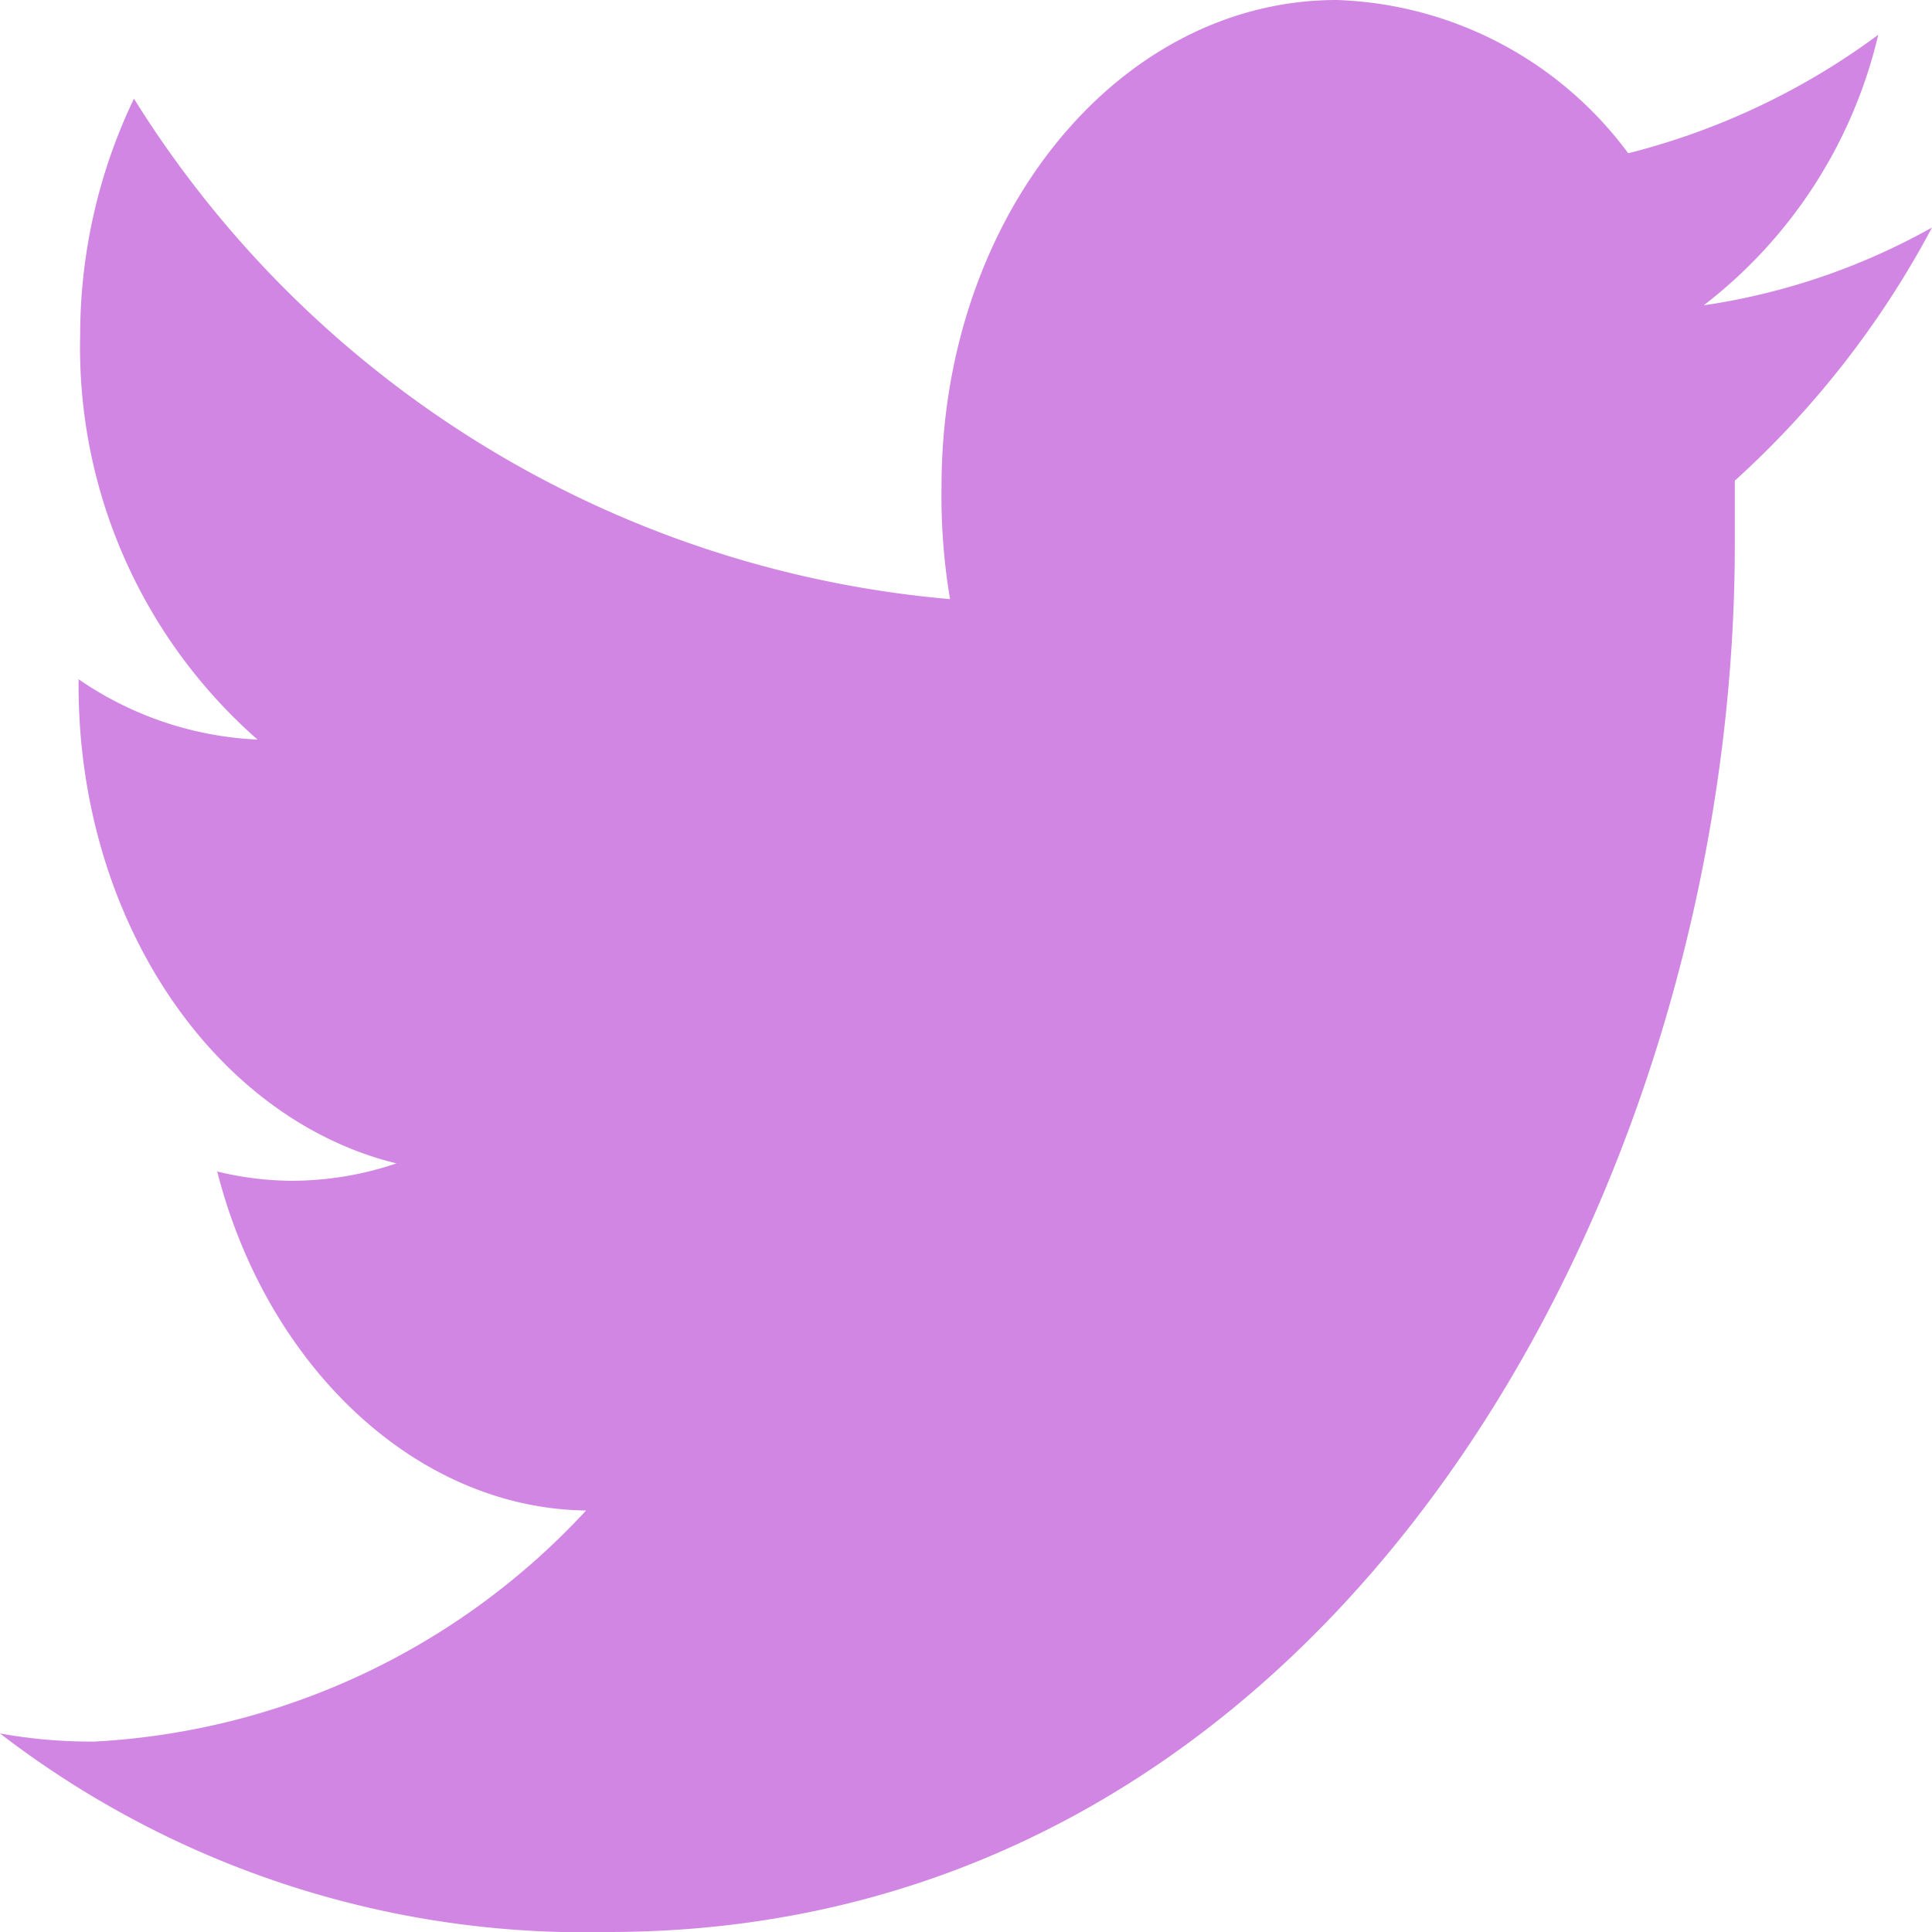 <svg id="Componente_1" data-name="Componente 1" xmlns="http://www.w3.org/2000/svg" width="30" height="30" viewBox="0 0 30 30">
  <path id="Trazado_8" data-name="Trazado 8" d="M30.38,3.807a10.307,10.307,0,0,1-3.545,1.208,7.443,7.443,0,0,0,2.71-4.2,11.081,11.081,0,0,1-3.882,1.839A5.868,5.868,0,0,0,21.137.274C17.738.274,15,3.645,15,7.828a9.662,9.662,0,0,0,.132,1.749A16.618,16.618,0,0,1,2.46,1.806a8.5,8.5,0,0,0-.835,3.678,8.1,8.1,0,0,0,2.754,6.274A5.31,5.31,0,0,1,1.6,10.821v.09c0,3.678,2.124,6.743,4.937,7.428a5.083,5.083,0,0,1-1.641.27,4.963,4.963,0,0,1-1.143-.144c.762,2.993,3.061,5.229,5.728,5.264a11.2,11.2,0,0,1-7.632,3.588A7.937,7.937,0,0,1,.38,27.191a14.894,14.894,0,0,0,9.448,3.083c11.309,0,17.49-11.539,17.49-21.545V7.738A14.435,14.435,0,0,0,30.38,3.807Z" transform="translate(-0.38 -0.274)" fill="#d086e2" fill-rule="evenodd"/>
</svg>
